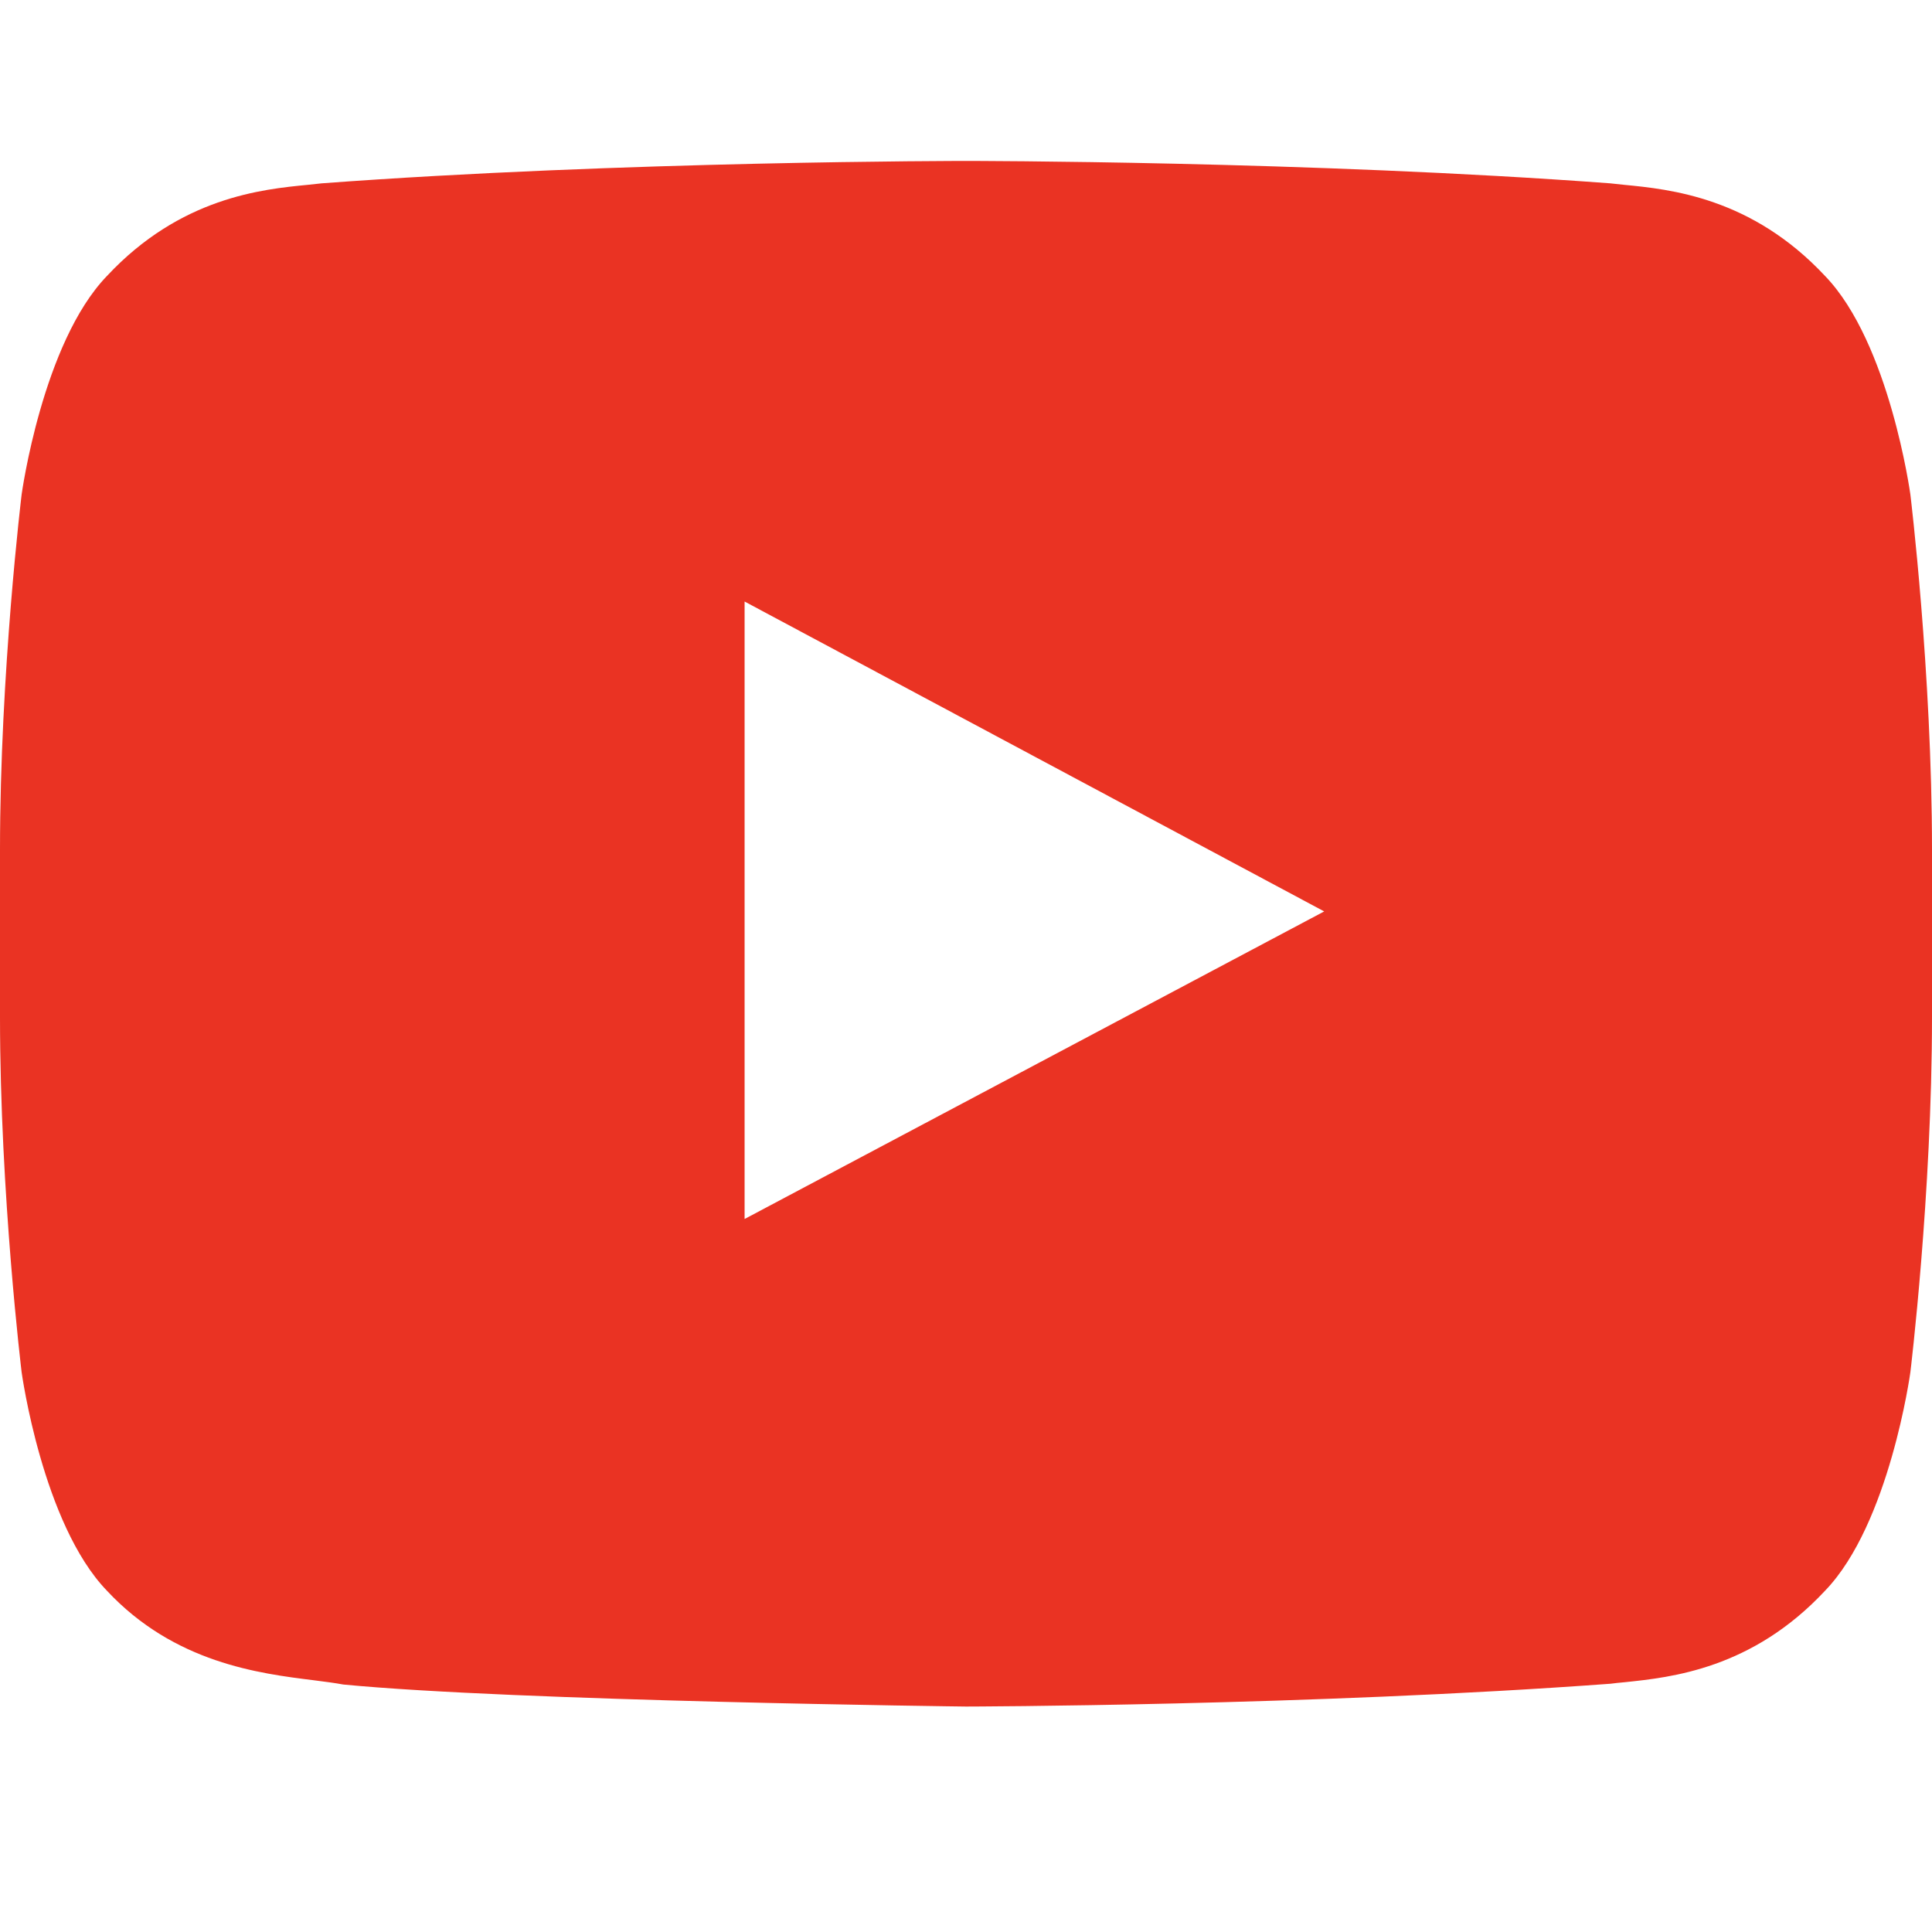 <svg width="20" height="20" viewBox="0 0 20 20" fill="none" xmlns="http://www.w3.org/2000/svg">
<path fill-rule="evenodd" clip-rule="evenodd" d="M18.894 2.858C19.561 3.55 19.776 5.118 19.776 5.118C19.776 5.118 20 6.958 20 8.799V10.527C20 12.366 19.776 14.206 19.776 14.206C19.776 14.206 19.561 15.774 18.894 16.466C18.138 17.277 17.3 17.364 16.821 17.414C16.766 17.419 16.715 17.424 16.671 17.43C13.565 17.659 10 17.666 10 17.666C10 17.666 5.329 17.61 3.553 17.438C3.468 17.422 3.365 17.409 3.248 17.394C2.685 17.324 1.804 17.215 1.106 16.466C0.439 15.774 0.224 14.206 0.224 14.206C0.224 14.206 0 12.366 0 10.527V8.799C0 6.958 0.224 5.118 0.224 5.118C0.224 5.118 0.439 3.55 1.106 2.858C1.867 2.042 2.713 1.959 3.19 1.913C3.241 1.908 3.287 1.903 3.329 1.898C6.435 1.666 9.996 1.666 9.996 1.666H10.004C10.004 1.666 13.564 1.666 16.67 1.898C16.712 1.903 16.759 1.908 16.81 1.913C17.287 1.959 18.132 2.042 18.894 2.858ZM7.708 6.227V12.619L13.708 9.435L7.708 6.227Z" fill="#EA3323"/>
</svg>
